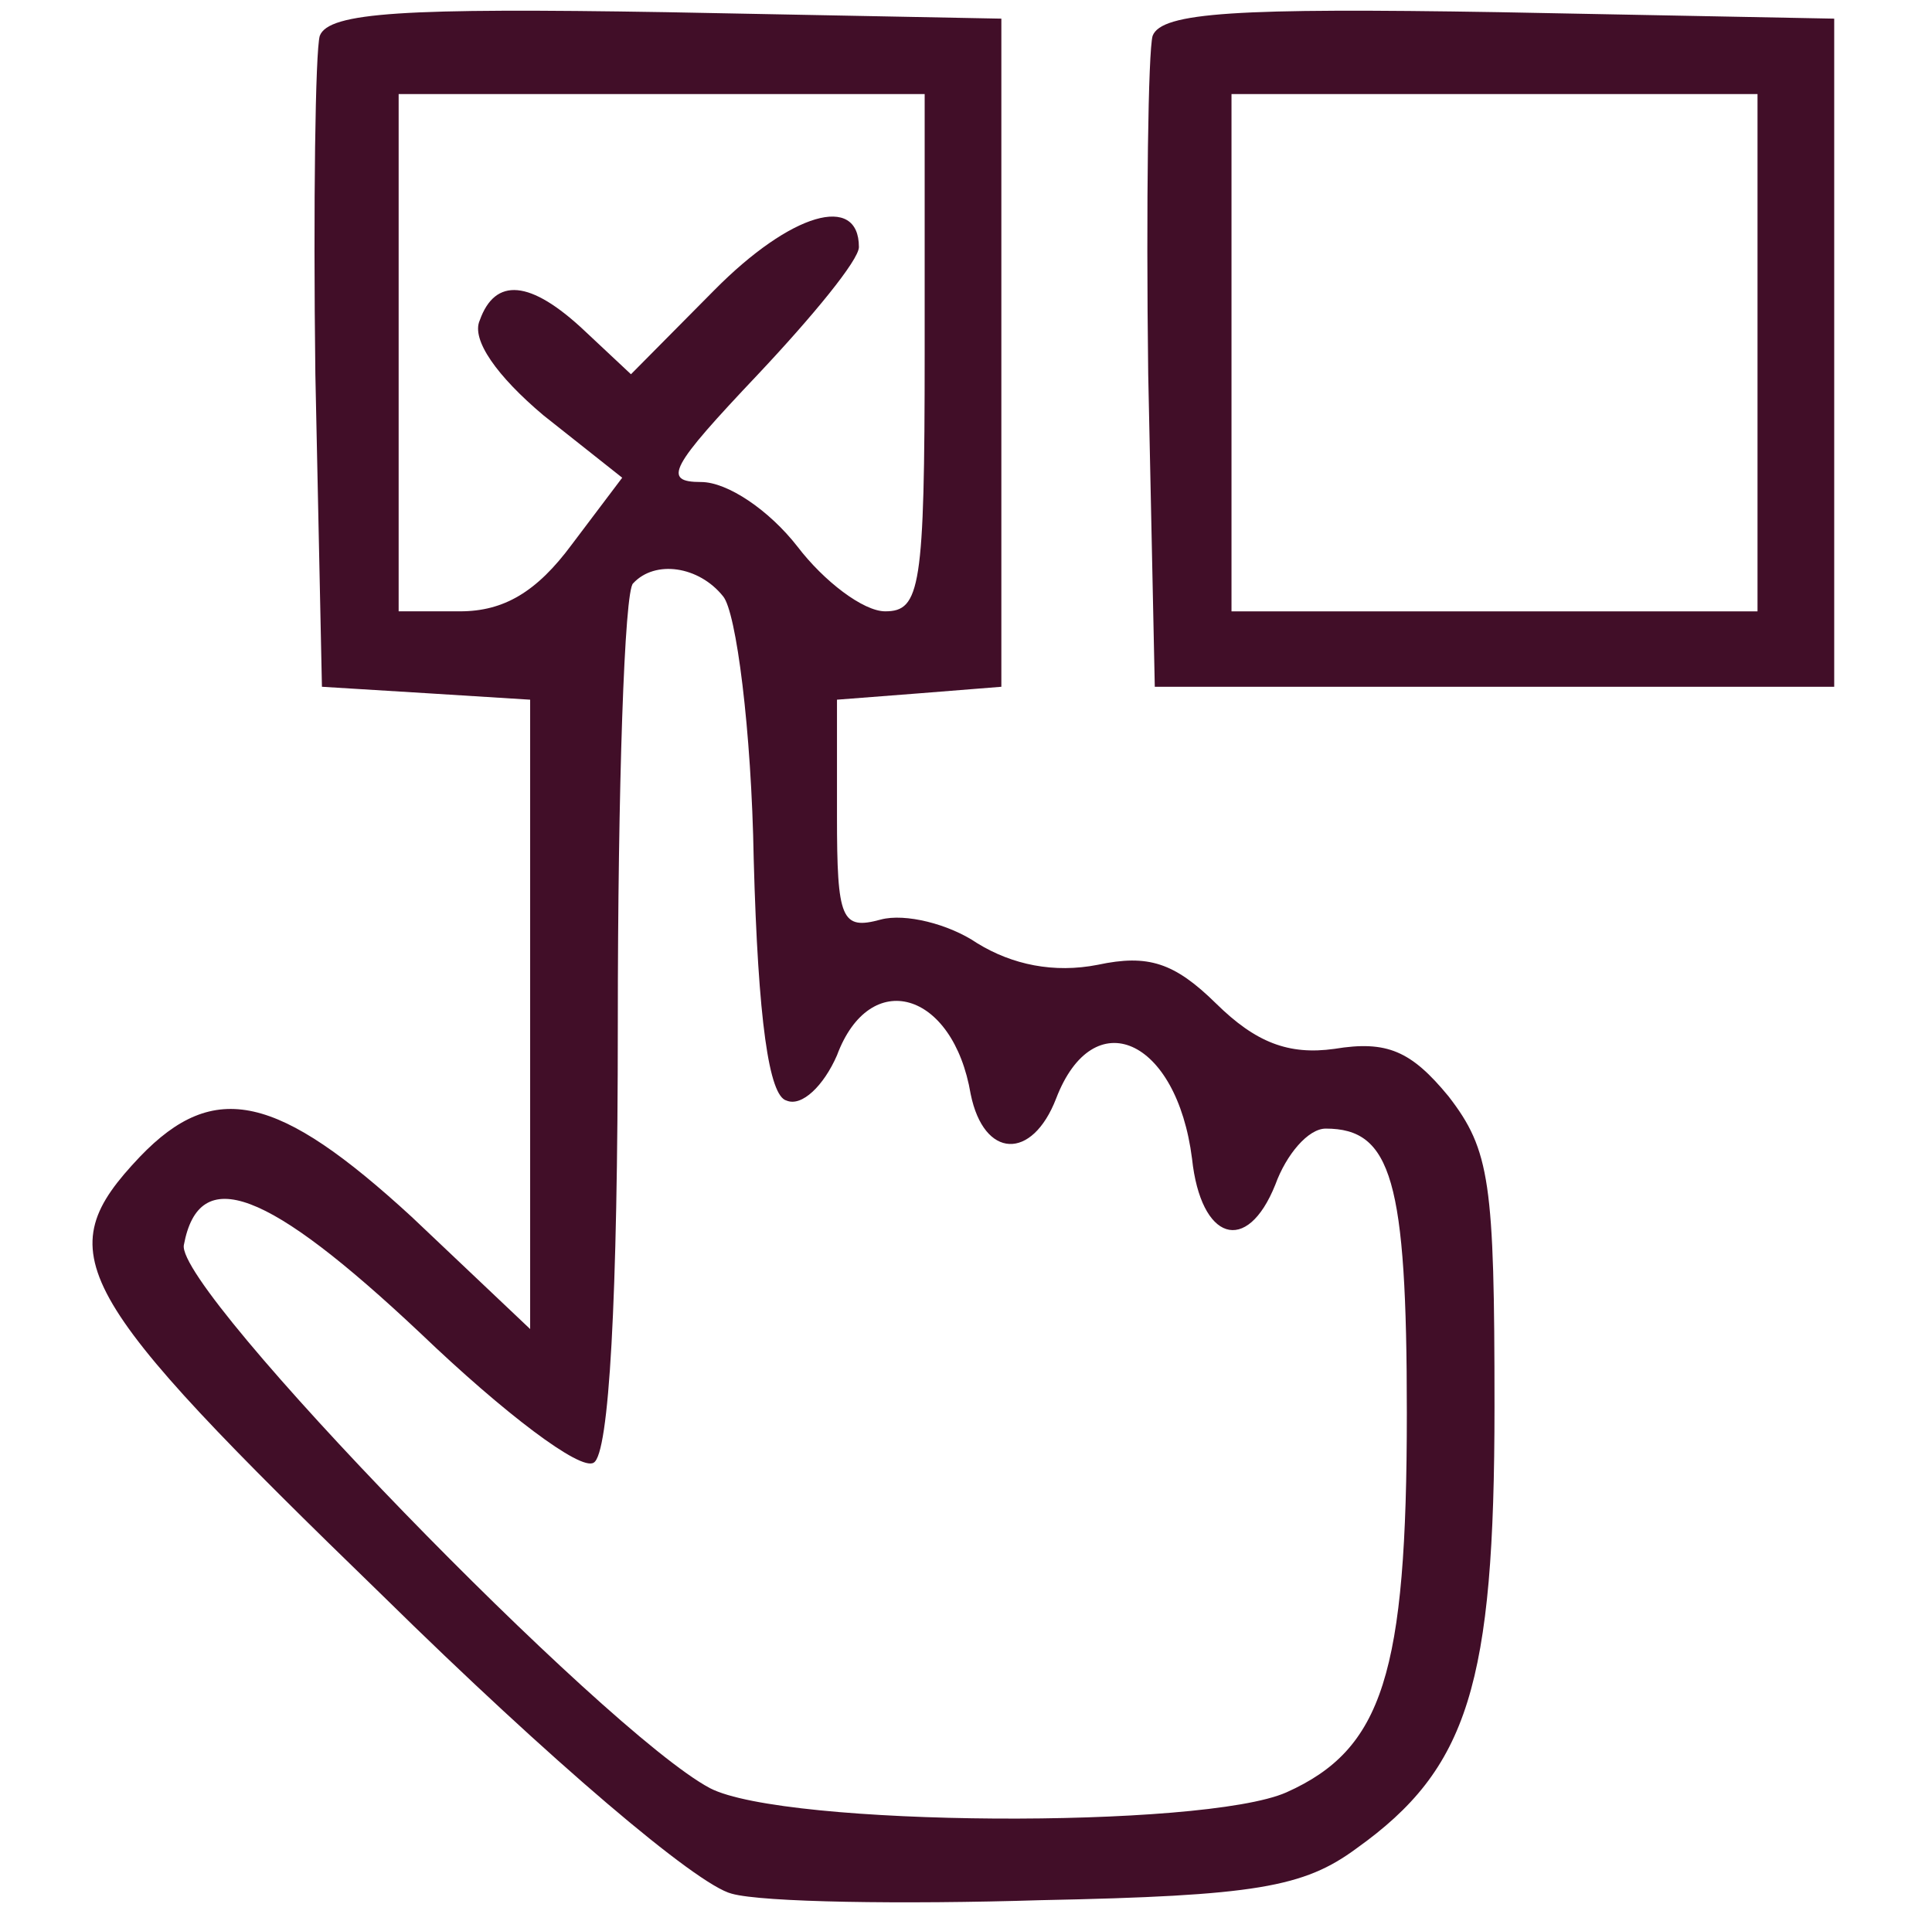 <svg width="109" height="108" viewBox="0 0 109 108" fill="none" xmlns="http://www.w3.org/2000/svg">
<g clip-path="url(#clip0_90_31)">
<path d="M18.04 2.025C17.792 2.876 17.669 11.51 17.792 21.117L18.163 38.751L24.099 39.116L29.91 39.48V57.236V74.991L23.233 68.667C15.69 61.735 12.104 60.884 7.9 65.262C2.707 70.734 3.943 72.923 21.625 90.07C31.023 99.313 39.308 106.366 41.286 106.852C43.017 107.339 50.931 107.46 58.721 107.217C70.839 106.974 73.559 106.488 76.527 104.299C82.833 99.799 84.317 95.056 84.317 79.368C84.317 66.721 84.07 64.897 81.721 61.857C79.618 59.303 78.258 58.695 75.291 59.181C72.694 59.546 70.839 58.816 68.613 56.627C66.264 54.317 64.78 53.83 61.936 54.438C59.463 54.925 57.114 54.438 55.135 53.222C53.528 52.128 51.055 51.52 49.695 51.885C47.469 52.493 47.221 51.885 47.221 46.047V39.48L51.92 39.116L56.495 38.751V19.901V1.052L37.577 0.687C22.862 0.444 18.534 0.687 18.04 2.025ZM52.168 19.901C52.168 33.157 51.92 34.494 49.942 34.494C48.705 34.494 46.48 32.792 44.996 30.846C43.388 28.779 41.039 27.198 39.555 27.198C37.329 27.198 37.824 26.346 42.77 21.117C45.861 17.834 48.458 14.672 48.458 13.942C48.458 10.902 44.625 11.996 40.297 16.375L35.598 21.117L33.002 18.685C29.91 15.766 27.932 15.645 27.066 18.077C26.572 19.172 28.055 21.239 30.652 23.428L35.104 26.955L32.26 30.724C30.281 33.4 28.426 34.494 25.953 34.494H22.491V19.901V5.308H37.329H52.168V19.901ZM40.792 33.643C41.533 34.494 42.399 41.183 42.523 48.48C42.77 57.6 43.388 61.857 44.377 62.1C45.243 62.465 46.48 61.249 47.221 59.546C49.076 54.56 53.775 55.898 54.764 61.735C55.506 65.383 58.227 65.505 59.587 61.978C61.689 56.506 66.388 58.573 67.253 65.383C67.748 70.005 70.344 70.856 71.952 66.843C72.57 65.14 73.807 63.681 74.796 63.681C78.506 63.681 79.371 66.6 79.371 79.733C79.371 94.448 78.011 98.704 72.57 101.137C67.871 103.204 44.254 103.083 40.05 100.894C34.114 97.732 9.879 72.802 10.373 70.248C11.239 65.627 15.072 67.086 23.728 75.234C28.426 79.733 32.754 83.017 33.496 82.53C34.362 82.044 34.856 73.41 34.856 57.722C34.856 44.466 35.227 33.278 35.722 32.913C36.958 31.576 39.431 31.941 40.792 33.643Z" fill="#410E28"/>
<path d="M65.028 2.025C64.78 2.876 64.656 11.51 64.78 21.117L65.151 38.751H84.317H103.483V19.901V1.052L84.565 0.687C69.85 0.444 65.522 0.687 65.028 2.025ZM99.156 19.901V34.495H84.317H69.479V19.901V5.308H84.317H99.156V19.901Z" fill="#410E28"/>
</g>
<defs>
<clipPath id="clip0_90_31">
<rect width="108.8" height="107.003" fill="white" transform="translate(0.206 0.604)"/>
</clipPath>
</defs>
</svg>
